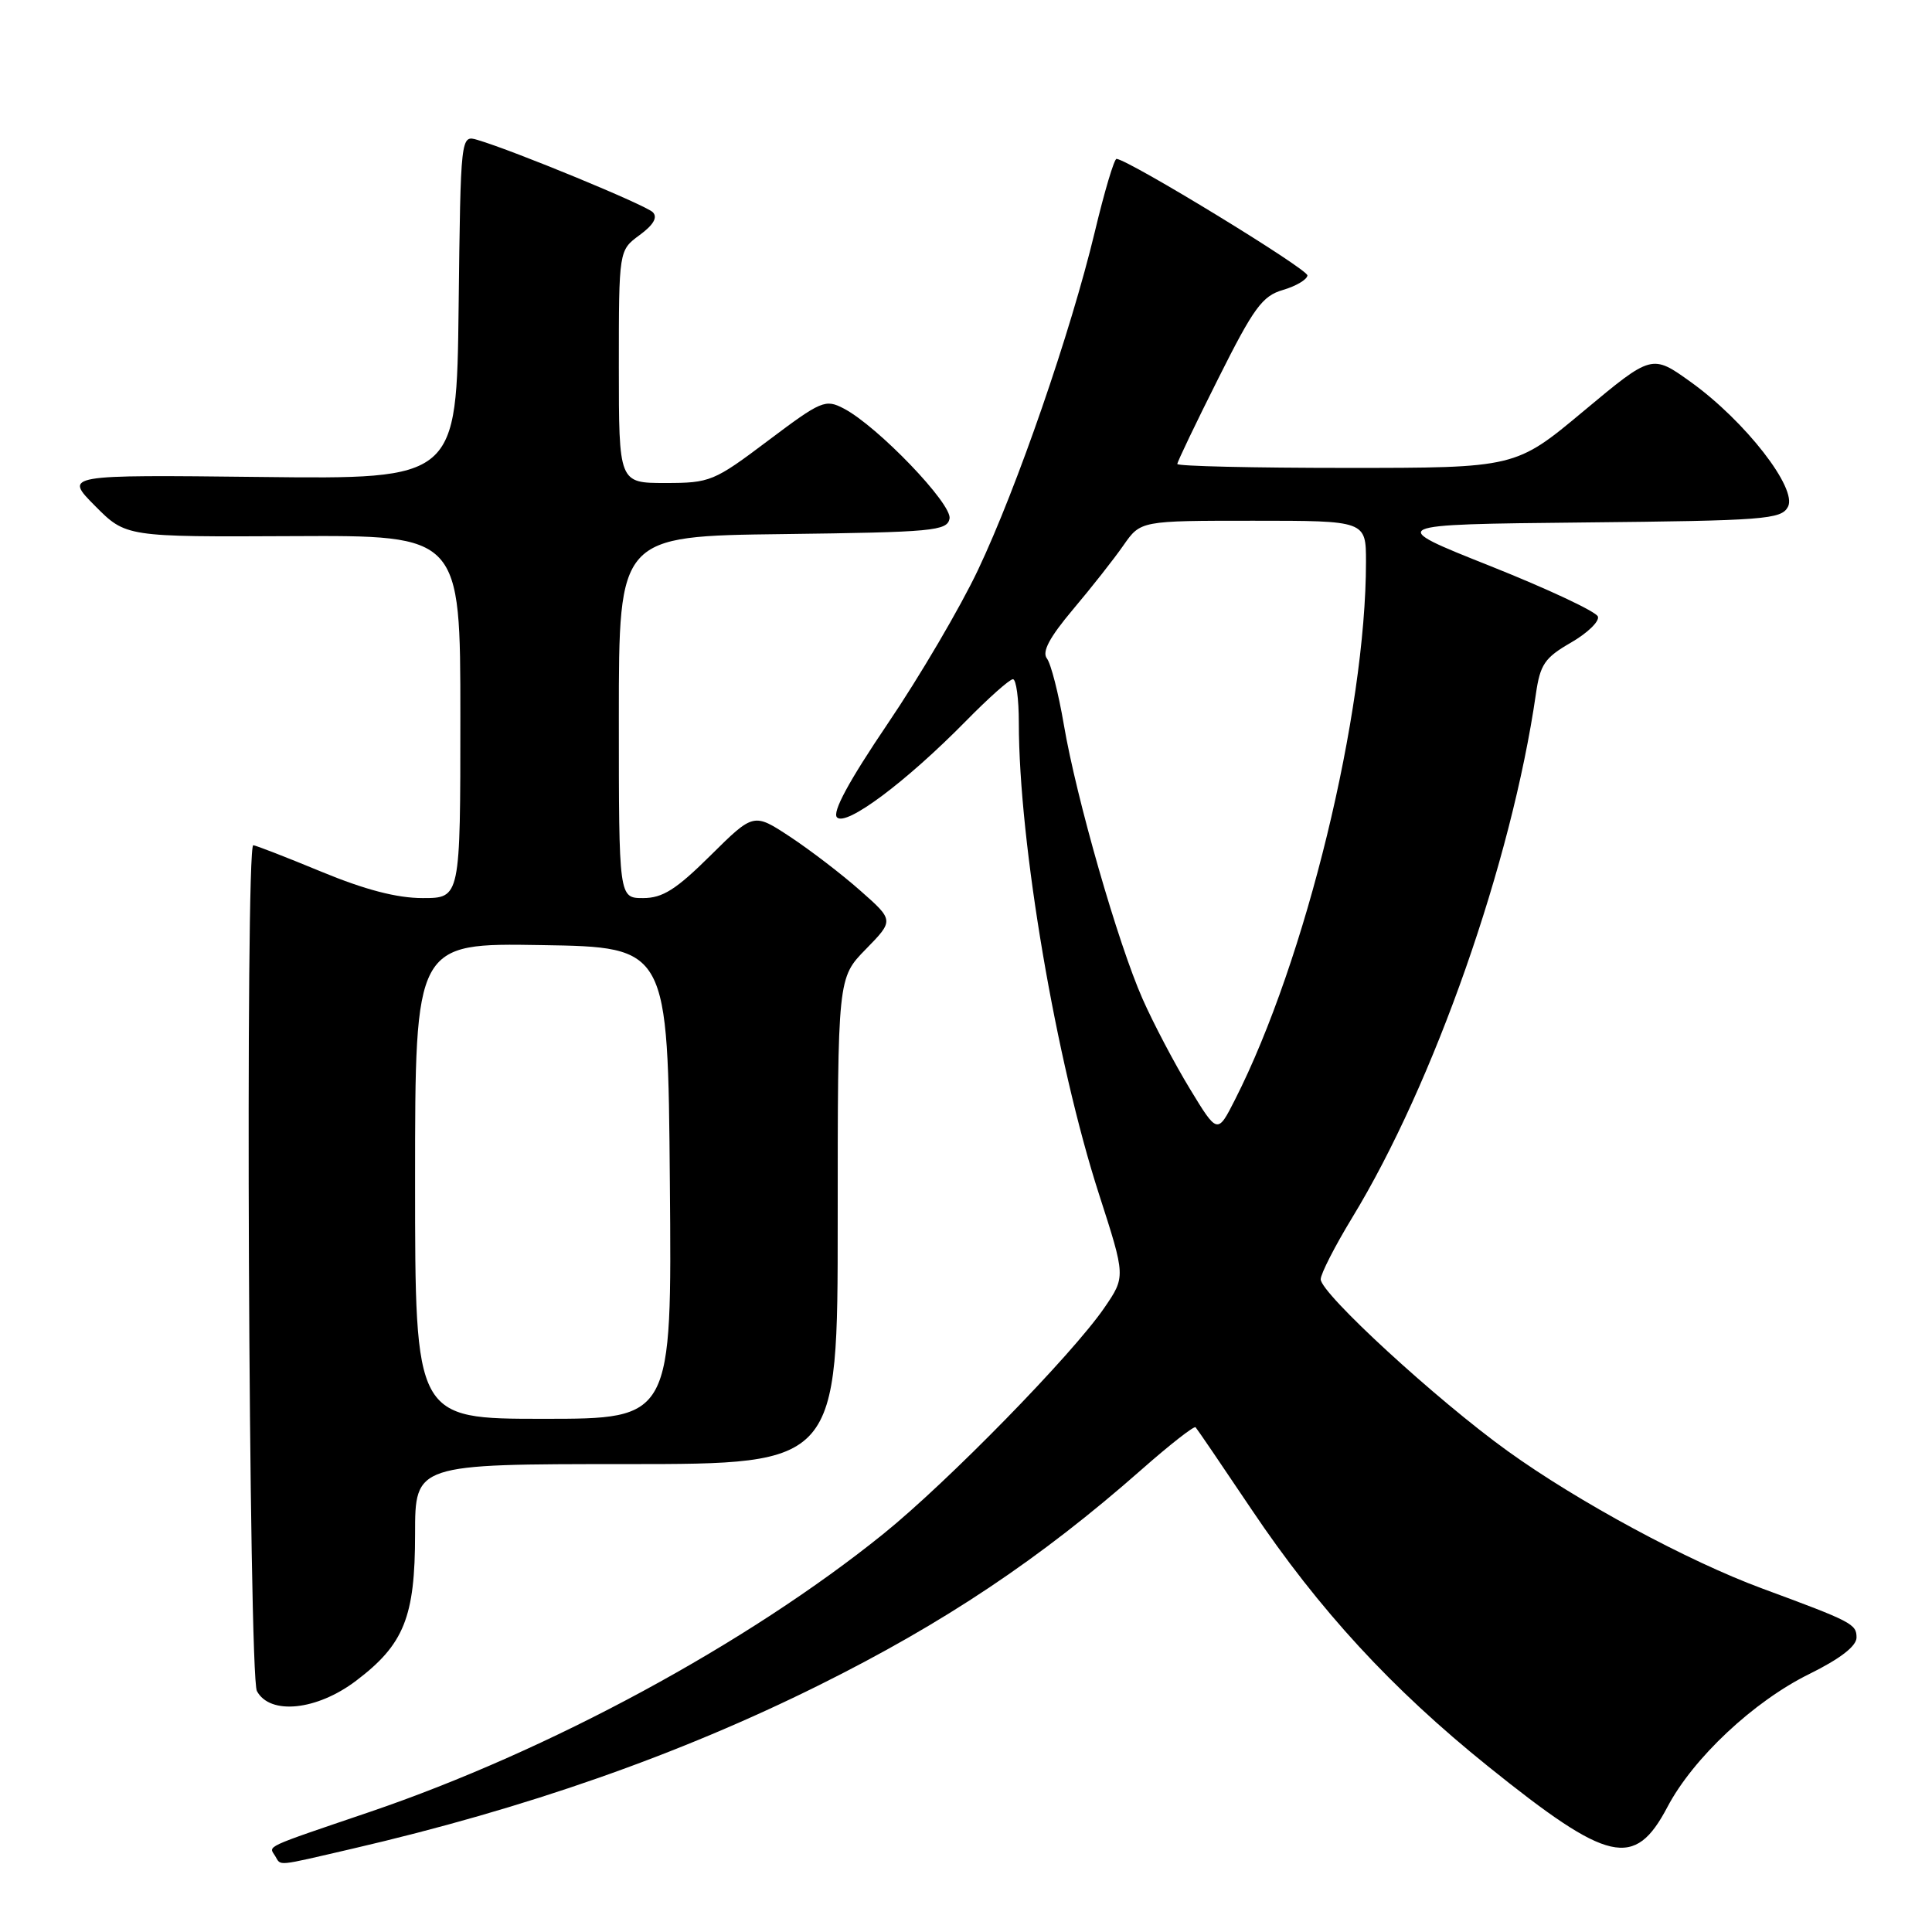 <?xml version="1.0" encoding="UTF-8" standalone="no"?>
<!DOCTYPE svg PUBLIC "-//W3C//DTD SVG 1.1//EN" "http://www.w3.org/Graphics/SVG/1.1/DTD/svg11.dtd" >
<svg xmlns="http://www.w3.org/2000/svg" xmlns:xlink="http://www.w3.org/1999/xlink" version="1.1" viewBox="0 0 256 256">
 <g >
 <path fill="currentColor"
d=" M 46.71 244.96 C 69.66 239.64 89.92 232.54 108.50 223.31 C 125.12 215.05 137.84 206.55 151.28 194.71 C 155.01 191.42 158.23 188.91 158.42 189.12 C 158.62 189.33 161.95 194.22 165.83 200.00 C 174.77 213.31 184.41 223.78 197.19 234.06 C 213.18 246.92 216.59 247.69 220.94 239.44 C 224.35 232.96 232.37 225.44 239.75 221.81 C 243.84 219.79 246.00 218.12 246.00 216.98 C 246.00 215.19 245.40 214.88 233.54 210.50 C 223.67 206.86 209.11 199.00 199.77 192.27 C 190.36 185.50 175.00 171.38 175.00 169.51 C 175.00 168.79 176.88 165.12 179.17 161.35 C 190.01 143.56 200.30 114.22 203.51 91.98 C 204.08 88.04 204.67 87.16 208.14 85.16 C 210.33 83.90 211.95 82.34 211.73 81.70 C 211.52 81.05 205.11 78.05 197.49 75.01 C 183.64 69.50 183.64 69.50 209.79 69.23 C 233.83 68.99 236.03 68.82 236.91 67.16 C 238.21 64.75 231.25 55.81 224.08 50.65 C 218.89 46.92 218.89 46.92 209.85 54.46 C 200.82 62.00 200.82 62.00 178.41 62.00 C 166.08 62.00 156.00 61.77 156.00 61.48 C 156.00 61.20 158.44 56.10 161.43 50.15 C 166.13 40.76 167.27 39.21 170.00 38.42 C 171.73 37.91 173.19 37.05 173.24 36.50 C 173.32 35.67 149.66 21.22 147.95 21.05 C 147.64 21.02 146.34 25.39 145.06 30.75 C 141.88 44.00 134.77 64.59 129.60 75.50 C 127.26 80.45 121.87 89.63 117.62 95.90 C 112.46 103.53 110.24 107.64 110.91 108.31 C 112.13 109.53 120.04 103.62 127.97 95.56 C 130.97 92.50 133.78 90.00 134.22 90.00 C 134.65 90.00 135.00 92.59 135.00 95.76 C 135.00 111.68 139.92 140.60 145.64 158.29 C 149.15 169.17 149.15 169.17 146.33 173.29 C 142.07 179.50 125.59 196.36 117.05 203.25 C 99.01 217.80 72.80 231.99 49.00 240.09 C 34.71 244.95 35.60 244.54 36.46 245.93 C 37.28 247.27 36.39 247.35 46.71 244.96 Z  M 47.17 222.72 C 53.54 217.90 55.00 214.28 55.00 203.25 C 55.00 194.00 55.00 194.00 83.00 194.00 C 111.00 194.00 111.00 194.00 111.00 161.79 C 111.00 129.58 111.00 129.58 114.73 125.77 C 118.46 121.95 118.46 121.95 113.98 118.00 C 111.52 115.82 107.33 112.62 104.68 110.87 C 99.86 107.70 99.86 107.70 94.15 113.35 C 89.59 117.87 87.80 119.00 85.22 119.00 C 82.00 119.00 82.00 119.00 82.00 95.02 C 82.00 71.04 82.00 71.04 103.74 70.77 C 123.65 70.52 125.50 70.35 125.82 68.72 C 126.19 66.79 116.30 56.49 111.82 54.14 C 109.36 52.85 108.83 53.08 101.77 58.39 C 94.60 63.79 94.09 64.00 88.16 64.00 C 82.00 64.00 82.00 64.00 82.00 48.58 C 82.00 33.17 82.00 33.17 84.75 31.15 C 86.59 29.80 87.17 28.80 86.50 28.12 C 85.56 27.17 68.09 19.96 63.27 18.54 C 61.04 17.88 61.04 17.88 60.77 40.69 C 60.50 63.50 60.50 63.50 34.50 63.20 C 8.50 62.91 8.50 62.91 12.59 67.03 C 16.68 71.15 16.68 71.15 38.84 71.04 C 61.00 70.93 61.00 70.93 61.00 94.97 C 61.00 119.00 61.00 119.00 56.01 119.00 C 52.59 119.00 48.37 117.90 42.57 115.50 C 37.92 113.58 33.86 112.00 33.56 112.00 C 32.48 112.00 32.95 222.04 34.04 224.07 C 35.76 227.29 41.98 226.65 47.17 222.72 Z  M 157.65 144.25 C 155.63 140.93 152.82 135.58 151.40 132.37 C 148.13 124.98 142.62 105.78 140.96 96.00 C 140.26 91.88 139.25 87.94 138.72 87.25 C 138.04 86.37 139.06 84.46 142.18 80.75 C 144.62 77.86 147.63 74.04 148.87 72.25 C 151.14 69.00 151.14 69.00 166.07 69.00 C 181.00 69.00 181.00 69.00 181.00 74.45 C 181.00 94.49 173.01 127.28 163.64 145.72 C 161.32 150.29 161.32 150.29 157.65 144.25 Z  M 55.00 156.48 C 55.00 124.95 55.00 124.95 71.75 125.23 C 88.50 125.50 88.50 125.50 88.76 156.75 C 89.03 188.00 89.03 188.00 72.01 188.00 C 55.00 188.00 55.00 188.00 55.00 156.48 Z "/>
</g>
</svg>